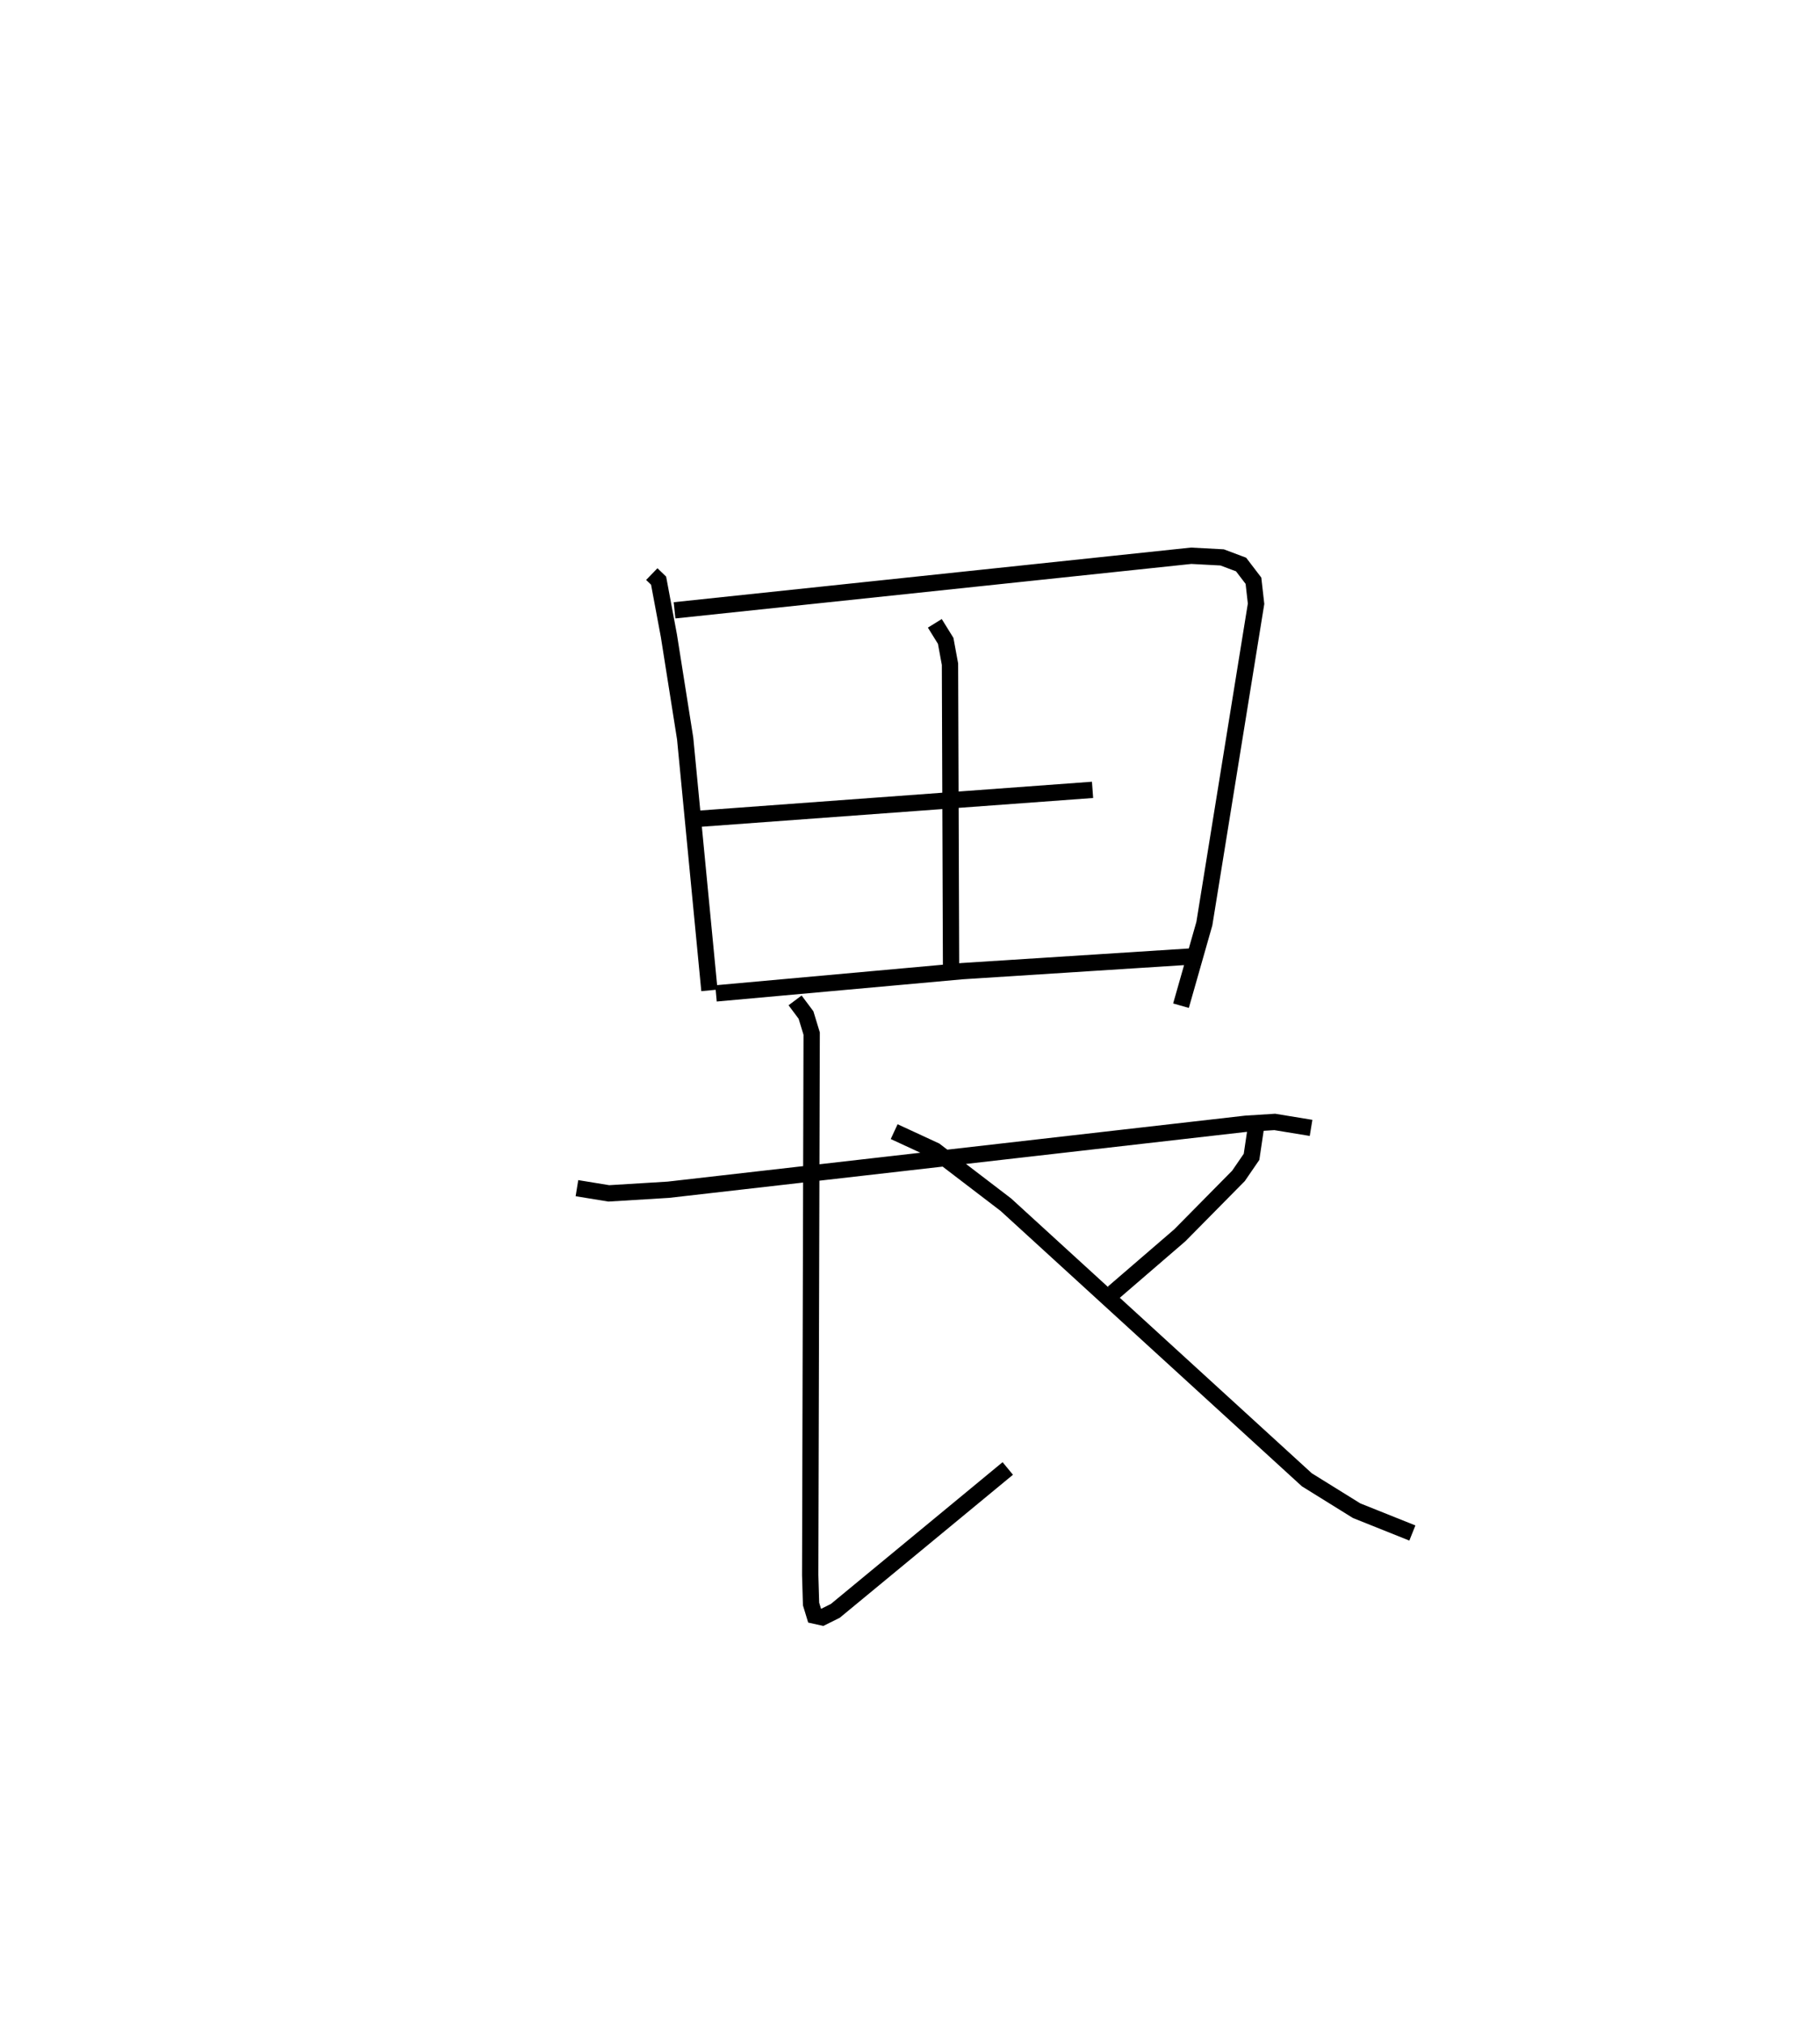 <?xml version="1.0" encoding="utf-8" ?>
<svg baseProfile="full" height="124.167" version="1.1" width="111.616" xmlns="http://www.w3.org/2000/svg" xmlns:ev="http://www.w3.org/2001/xml-events" xmlns:xlink="http://www.w3.org/1999/xlink"><defs /><rect fill="white" height="124.167" width="111.616" x="0" y="0" /><path d="M25,25 m0.0,0.0 m14.973,10.2 l0.417,0.403 0.632,3.38 l0.997,6.299 1.488,15.443 m-2.139,-23.303 l31.683,-3.346 1.899,0.101 l1.162,0.436 0.759,0.994 l0.16,1.412 -3.171,19.614 l-1.433,5.03 m-15.097,-23.444 l0.666,1.074 0.264,1.43 l0.066,18.656 m-15.578,-9.168 l24.255,-1.781 m-23.093,12.48 l15.094,-1.364 14.175,-0.907 m-37.797,14.213 l1.954,0.319 3.646,-0.222 l35.418,-4.046 1.776,-0.112 l2.228,0.365 m-31.644,-7.818 l0.67,0.897 0.347,1.138 l-0.09,33.201 0.053,1.775 l0.217,0.713 0.473,0.105 l0.798,-0.398 10.576,-8.731 m15.207,-20.839 l-0.258,1.733 -0.8,1.166 l-3.598,3.644 -4.087,3.522 m-13.431,-9.878 l2.505,1.158 4.344,3.32 l18.46,16.869 3.051,1.894 l3.42,1.369 " fill="none" stroke="black" stroke-width="1" /></svg>